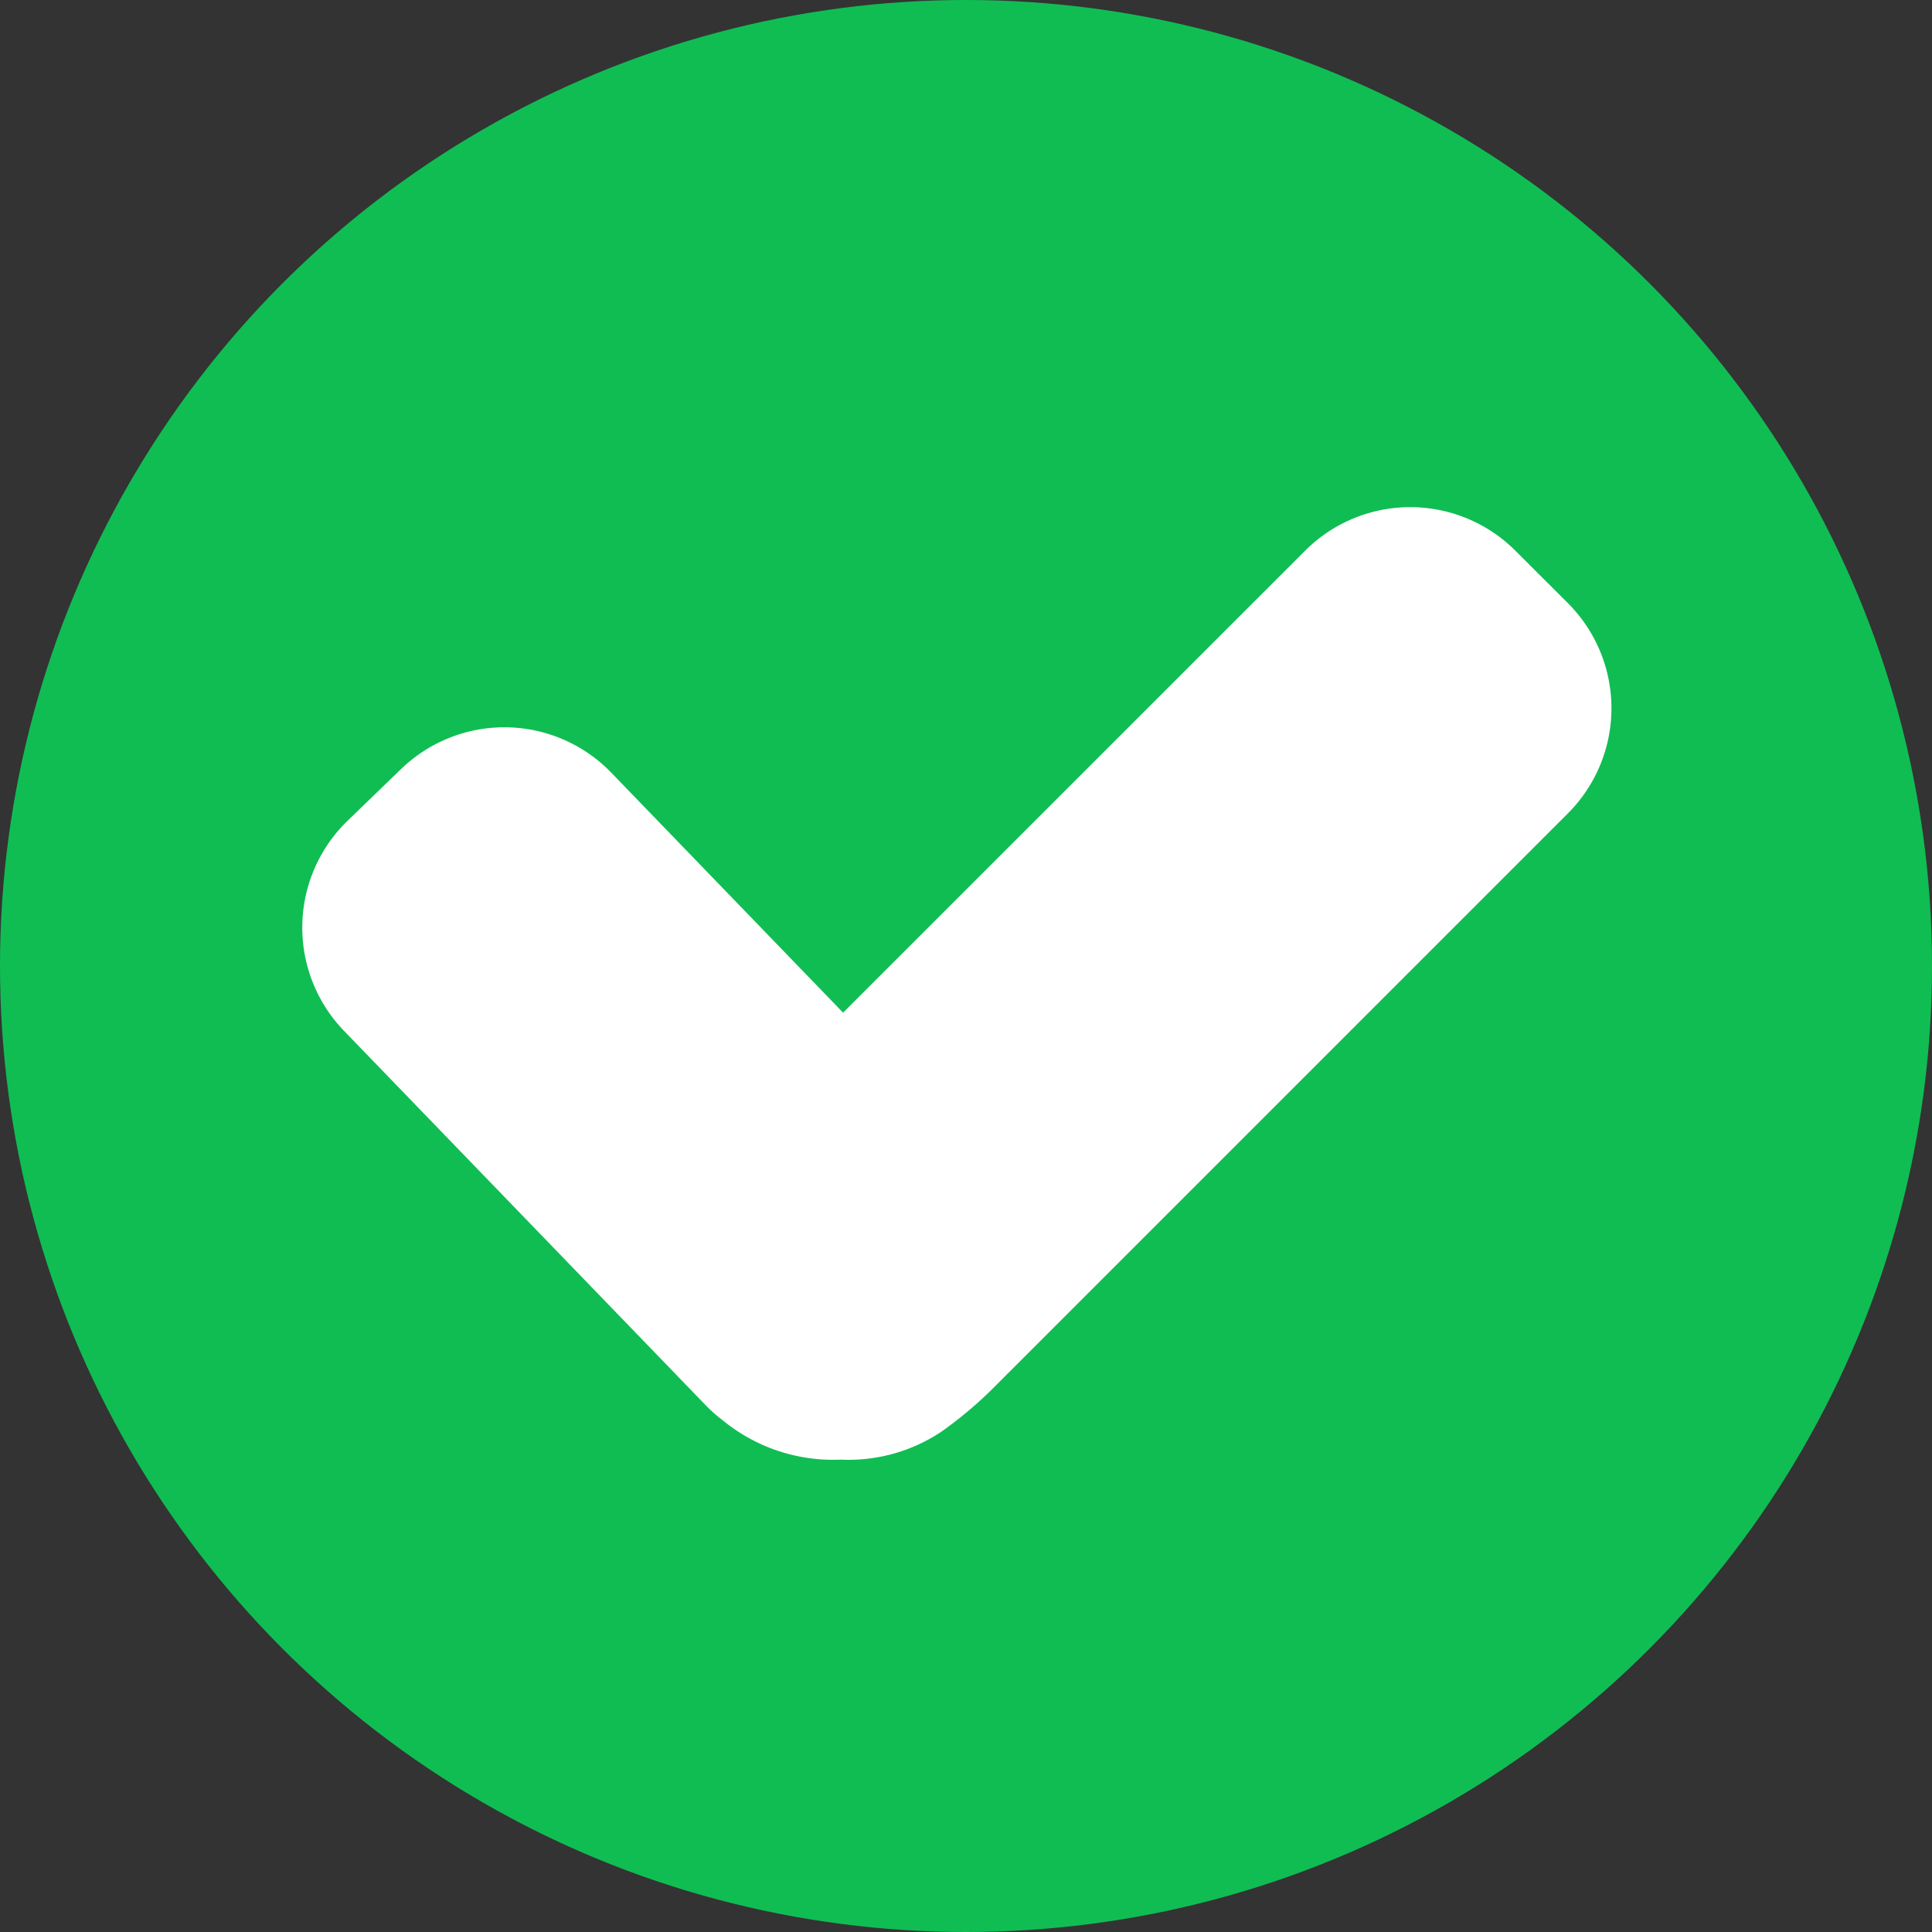 <svg xmlns="http://www.w3.org/2000/svg" width="26" height="26" viewBox="0 0 26 26">
  <rect x="0" y="0" width="26" height="26" fill="#333333" stroke="none"/>
  <g id="Group_4494" data-name="Group 4494" transform="translate(-0.064 -2.467)">
    <circle id="Ellipse_1994" data-name="Ellipse 1994" cx="13" cy="13" r="13" transform="translate(0.064 2.467)" fill="#10bd53"/>
    <path id="Union_20" data-name="Union 20" d="M5781.489,6219.12a2,2,0,0,1-.237-.21l-4.863-5.034a2,2,0,0,1,.05-2.828l.719-.695a2,2,0,0,1,2.827.048l3.121,3.231,6.218-6.217a2,2,0,0,1,2.829,0l.707.706a2,2,0,0,1,0,2.829l-7.778,7.778a5.411,5.411,0,0,1-.652.542,2.248,2.248,0,0,1-1.356.377A2.338,2.338,0,0,1,5781.489,6219.12Z" transform="translate(-5771.696 -6197.537)" fill="#fff"/>
  </g>
</svg>
